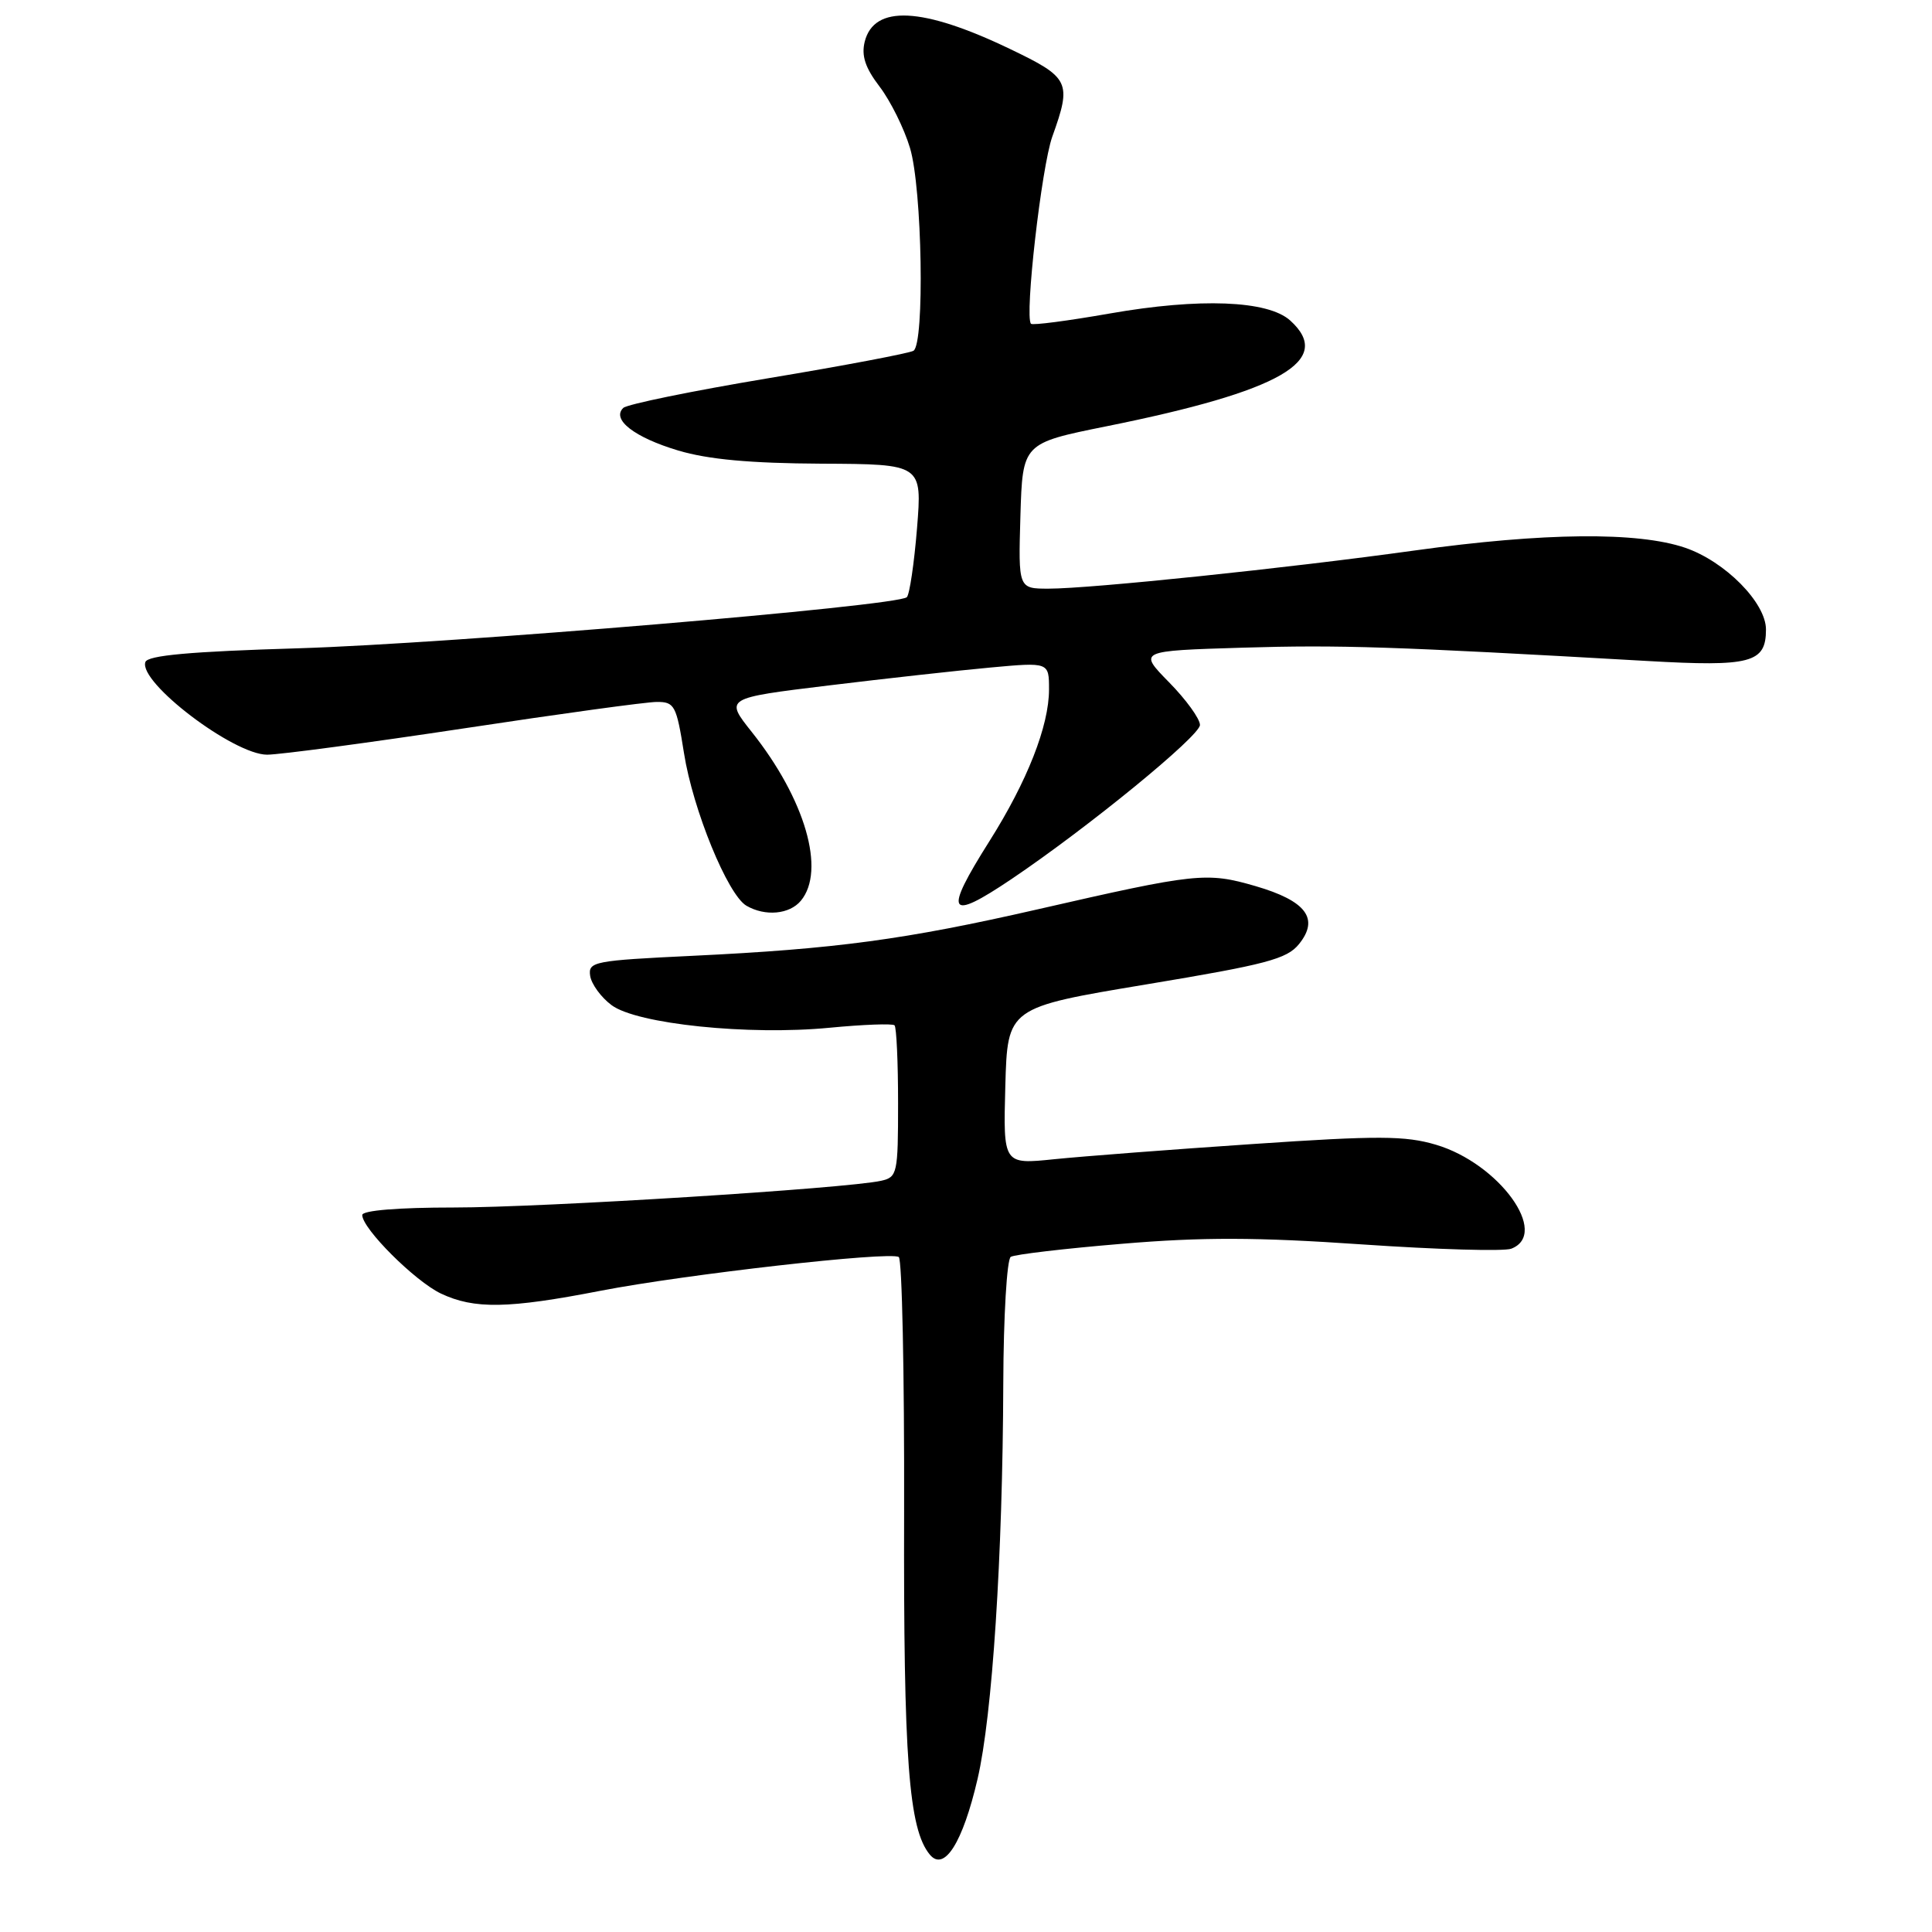 <?xml version="1.0" encoding="UTF-8" standalone="no"?>
<!DOCTYPE svg PUBLIC "-//W3C//DTD SVG 1.1//EN" "http://www.w3.org/Graphics/SVG/1.1/DTD/svg11.dtd" >
<svg xmlns="http://www.w3.org/2000/svg" xmlns:xlink="http://www.w3.org/1999/xlink" version="1.1" viewBox="0 0 256 256">
 <g >
 <path fill="currentColor"
d=" M 129.53 235.73 C 131.49 227.32 132.86 206.33 132.94 183.31 C 132.97 174.40 133.42 166.86 133.93 166.54 C 134.45 166.22 141.07 165.44 148.66 164.81 C 159.33 163.91 166.52 163.93 180.47 164.89 C 190.39 165.57 199.29 165.83 200.25 165.46 C 205.39 163.48 198.62 154.15 190.26 151.68 C 186.21 150.48 182.61 150.46 166.00 151.59 C 155.28 152.31 143.45 153.22 139.71 153.60 C 132.93 154.30 132.93 154.30 133.21 143.90 C 133.50 133.50 133.50 133.50 151.88 130.44 C 167.78 127.80 170.52 127.08 172.12 125.10 C 174.85 121.73 173.08 119.37 166.35 117.41 C 159.87 115.53 158.51 115.68 137.50 120.49 C 119.96 124.50 110.74 125.74 91.77 126.65 C 78.67 127.28 77.92 127.42 78.20 129.31 C 78.37 130.40 79.64 132.15 81.04 133.19 C 84.40 135.69 99.19 137.22 109.94 136.18 C 114.41 135.75 118.27 135.61 118.53 135.86 C 118.79 136.12 119.00 140.75 119.00 146.15 C 119.00 155.51 118.90 155.98 116.75 156.46 C 112.17 157.48 71.91 160.00 60.15 160.00 C 52.74 160.00 48.00 160.39 48.00 161.00 C 48.00 162.80 54.98 169.76 58.42 171.40 C 62.84 173.49 67.33 173.42 79.60 171.03 C 90.82 168.86 117.85 165.79 119.09 166.56 C 119.53 166.83 119.84 182.00 119.80 200.27 C 119.71 233.13 120.40 242.37 123.21 245.75 C 125.12 248.05 127.57 244.16 129.53 235.73 Z  M 106.12 119.35 C 109.44 115.35 106.69 105.89 99.62 97.00 C 96.04 92.50 96.04 92.50 109.77 90.83 C 117.32 89.91 126.99 88.84 131.25 88.45 C 139.00 87.74 139.00 87.74 139.00 91.36 C 139.00 96.18 136.12 103.51 131.11 111.45 C 124.99 121.14 125.58 122.17 134.03 116.48 C 144.14 109.67 159.00 97.52 159.00 96.06 C 159.00 95.24 157.16 92.70 154.91 90.41 C 150.82 86.24 150.82 86.24 164.66 85.82 C 177.53 85.43 184.53 85.66 218.21 87.58 C 232.02 88.37 234.00 87.84 234.00 83.41 C 234.00 79.86 228.58 74.39 223.29 72.58 C 217.00 70.44 204.60 70.56 187.47 72.94 C 170.64 75.28 144.51 78.00 138.95 78.00 C 134.93 78.00 134.93 78.00 135.21 68.36 C 135.50 58.73 135.50 58.73 146.59 56.49 C 169.75 51.83 176.81 47.76 170.96 42.47 C 168.01 39.80 158.96 39.45 147.05 41.54 C 141.51 42.51 136.81 43.13 136.61 42.90 C 135.74 41.95 138.01 22.12 139.43 18.12 C 142.04 10.85 141.76 10.29 133.79 6.47 C 122.22 0.92 115.82 0.61 114.58 5.52 C 114.12 7.38 114.64 8.98 116.56 11.49 C 117.99 13.37 119.81 17.03 120.58 19.61 C 122.20 24.97 122.54 45.55 121.04 46.48 C 120.51 46.80 111.85 48.45 101.79 50.12 C 91.73 51.80 83.09 53.57 82.59 54.05 C 80.99 55.58 84.06 57.96 89.88 59.70 C 93.85 60.88 99.42 61.39 108.85 61.44 C 122.19 61.50 122.19 61.50 121.51 70.00 C 121.13 74.67 120.52 78.78 120.16 79.13 C 118.92 80.31 59.58 85.29 39.58 85.90 C 25.18 86.33 19.55 86.84 19.26 87.73 C 18.36 90.43 30.96 100.00 35.40 100.00 C 37.11 99.99 48.85 98.42 61.50 96.51 C 74.15 94.59 85.64 93.01 87.03 93.01 C 89.38 93.00 89.63 93.47 90.63 99.78 C 91.81 107.29 96.42 118.55 98.90 120.01 C 101.39 121.46 104.62 121.16 106.12 119.35 Z "/>
</g>
</svg>
